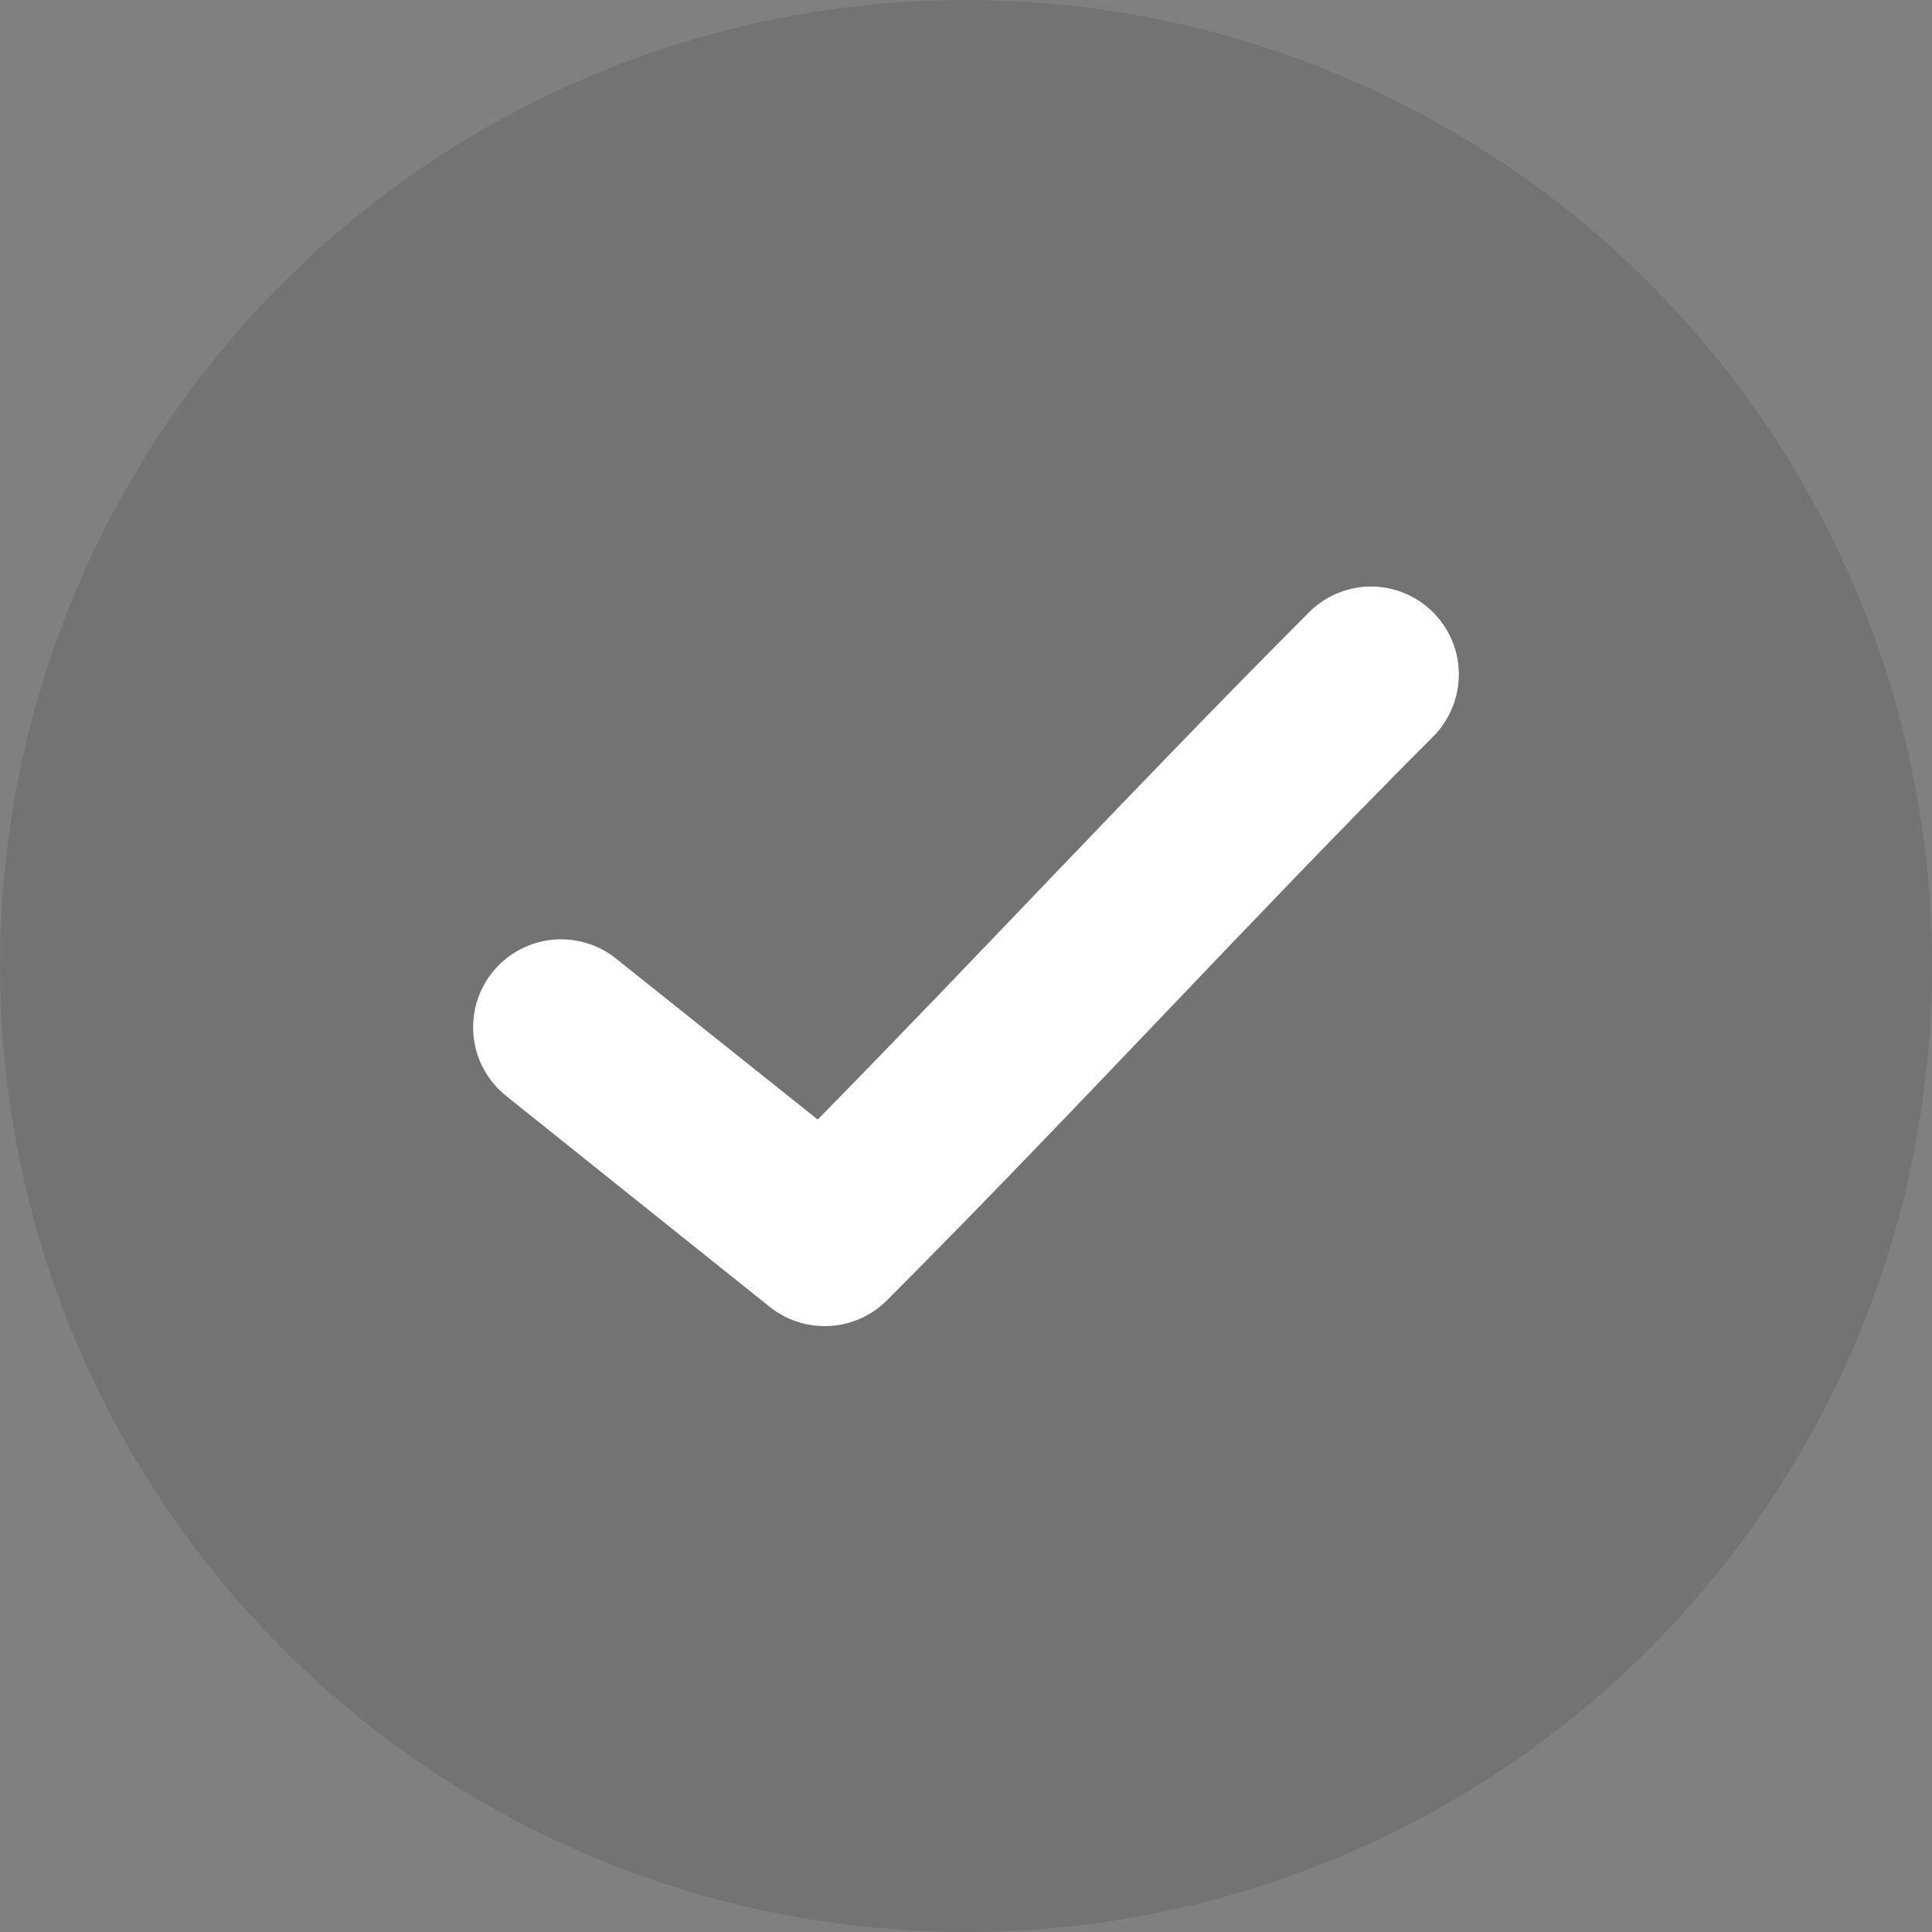 <svg width="25" height="25" viewBox="0 0 25 25" fill="none" xmlns="http://www.w3.org/2000/svg">
<rect x="0" y="0" width="25" height="25" fill="#808080" stroke="none"/>
<circle cx="12.5" cy="12.5" r="12.5" fill="black" fill-opacity="0.1"/>
<path d="M17.705 7.59C17.409 7.6 17.129 7.725 16.923 7.939C14.72 10.147 12.71 12.319 10.581 14.487L7.971 12.404C7.855 12.31 7.721 12.241 7.577 12.2C7.433 12.158 7.283 12.145 7.135 12.162C6.986 12.178 6.842 12.224 6.711 12.296C6.58 12.368 6.465 12.465 6.371 12.582C6.278 12.698 6.209 12.832 6.167 12.976C6.125 13.12 6.113 13.27 6.129 13.418C6.162 13.718 6.314 13.993 6.549 14.181L9.962 16.912C10.181 17.086 10.456 17.174 10.736 17.158C11.015 17.143 11.279 17.024 11.477 16.826C13.927 14.371 16.127 11.954 18.53 9.546C18.695 9.386 18.808 9.18 18.854 8.955C18.9 8.73 18.877 8.497 18.788 8.285C18.698 8.074 18.547 7.894 18.354 7.77C18.161 7.646 17.935 7.583 17.705 7.59Z" fill="white"/>
</svg>
